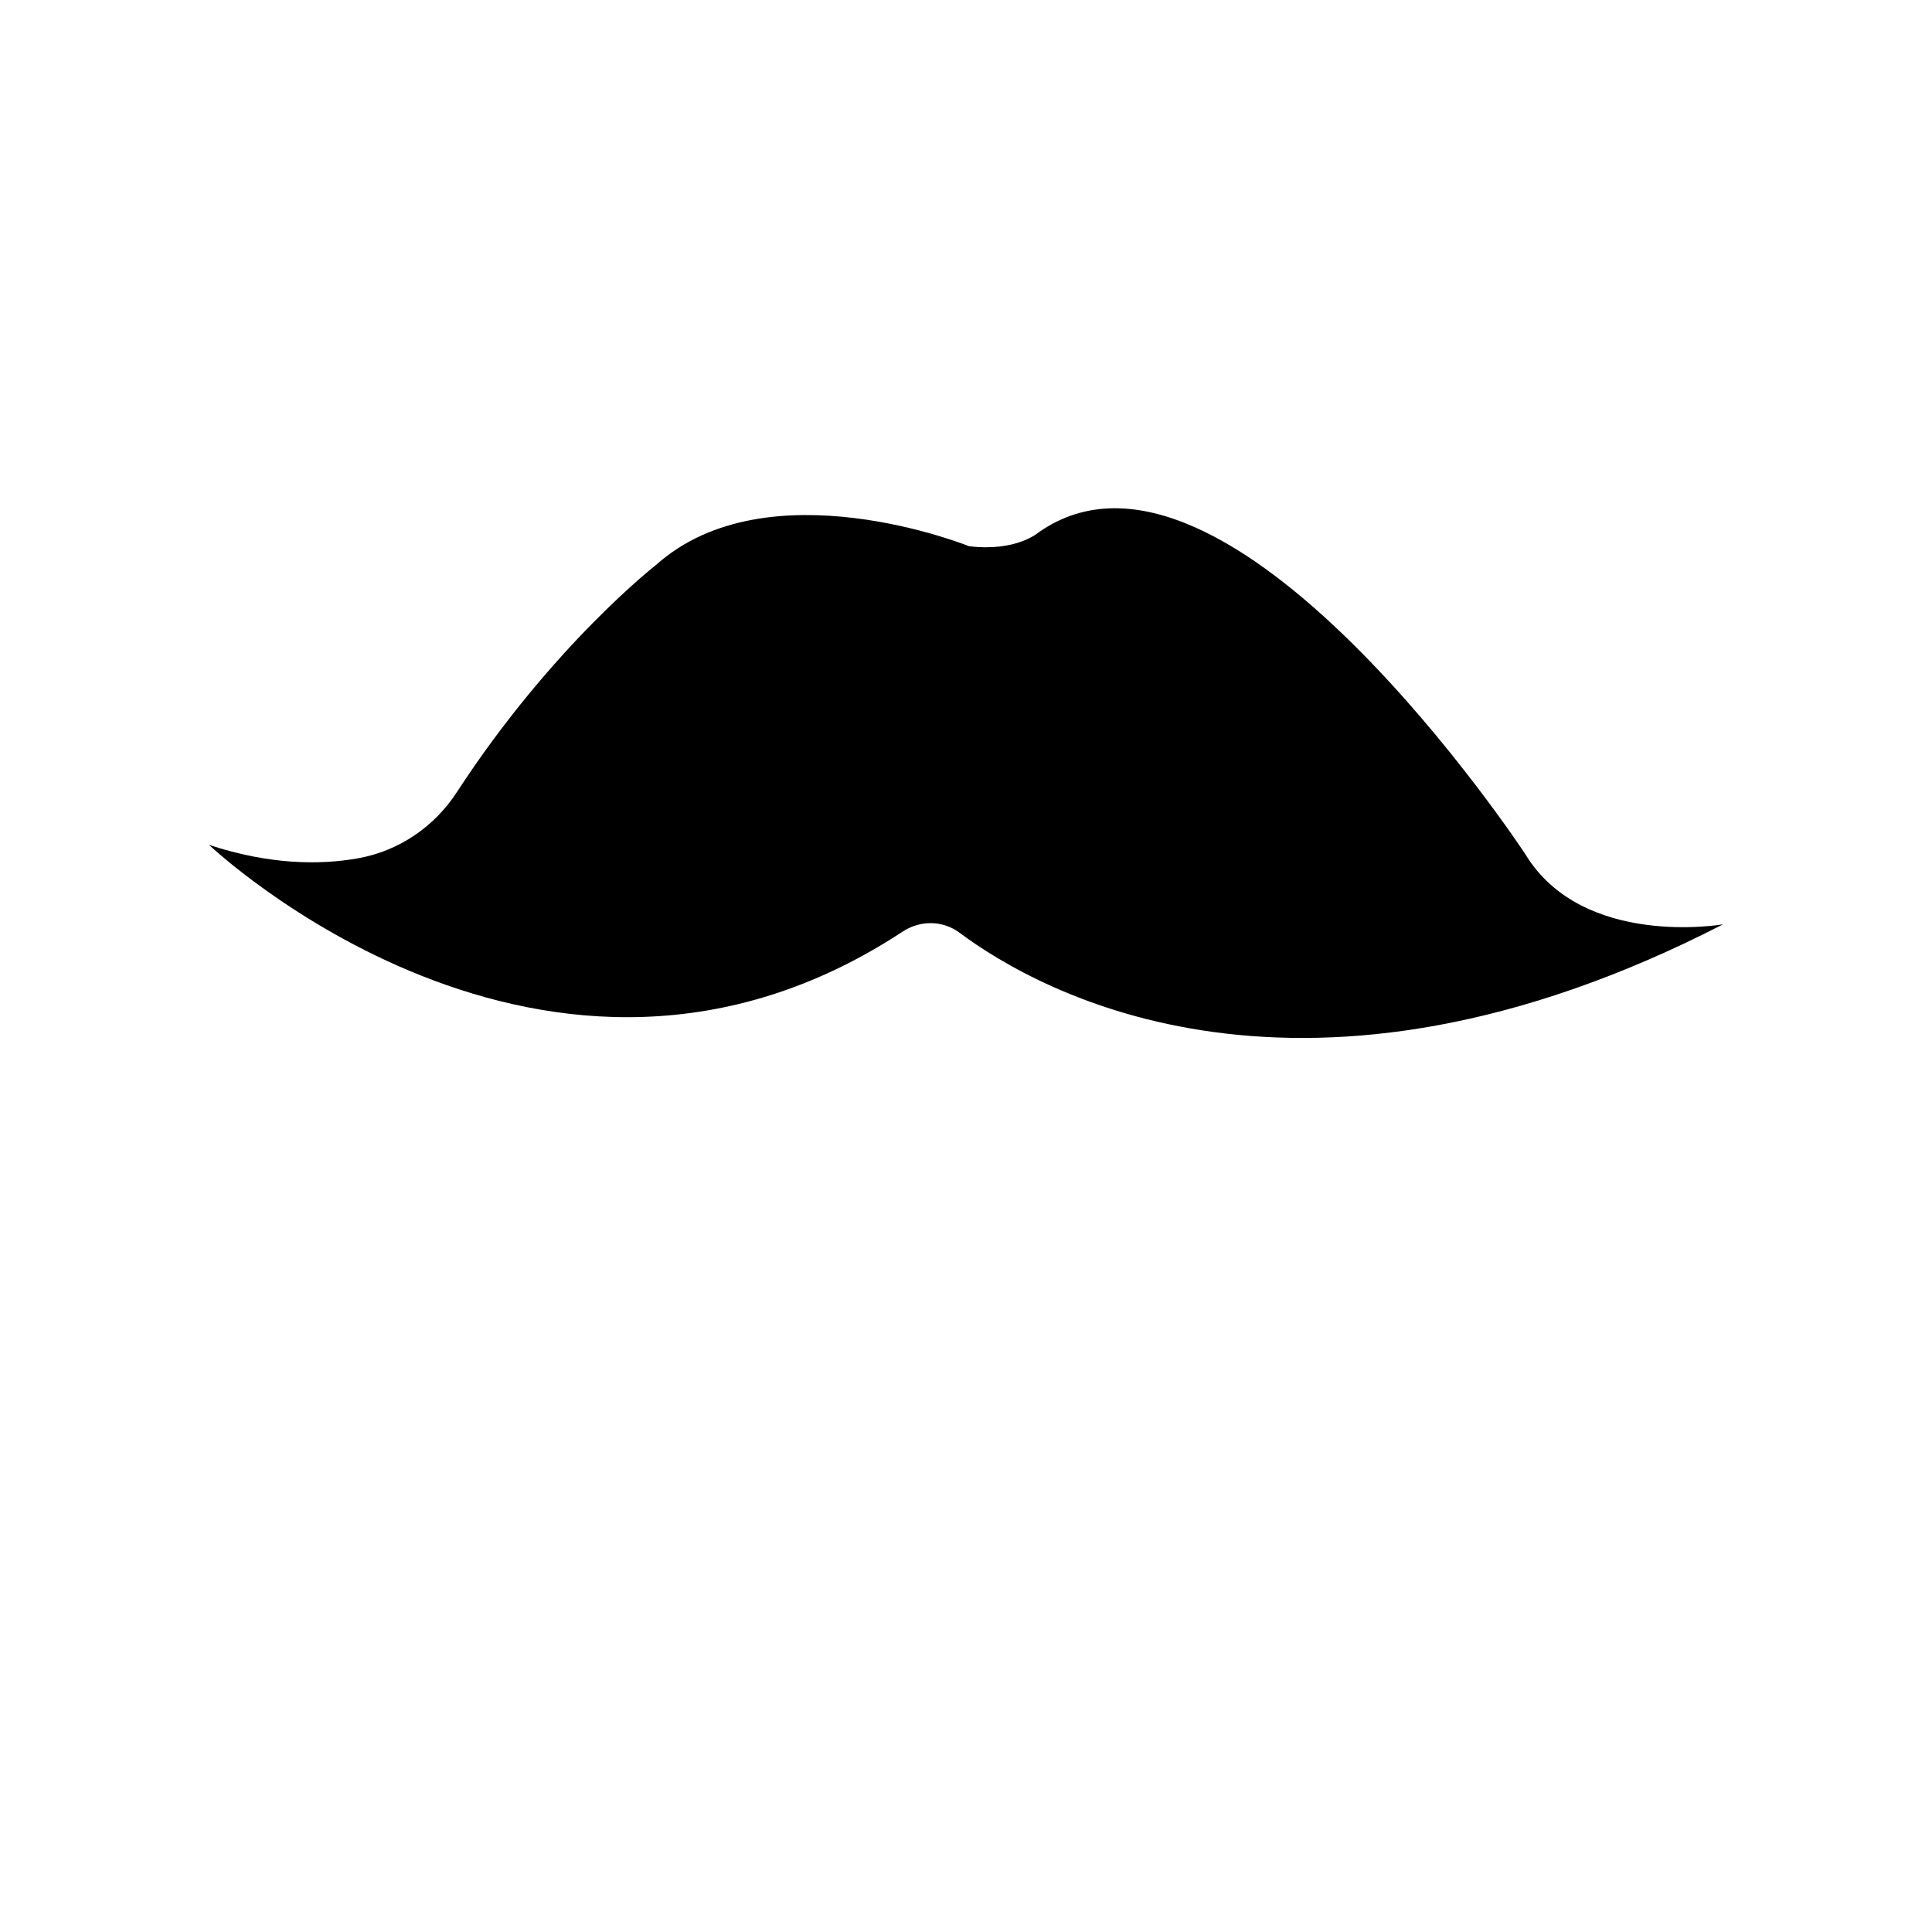 <svg xmlns="http://www.w3.org/2000/svg" xml:space="preserve" viewBox="0 0 700 700"><path d="M327.1 337.5c6.3-4.1 14.4-4.1 20.5.4 29.2 21.8 124.4 75.3 276.7-3 0 0-50.9 8.9-71.7-25.5 0 0-108.1-164.4-176.3-116.5 0 0-8 7.1-25.2 5 0 0-72.8-29.4-113.3 6.7 0 0-37.6 29.2-72.2 82.3-8.2 12.7-21.2 21.5-36 24.1-13.6 2.4-31.8 2.4-53.9-4.9 0-.1 122.3 116.4 251.4 31.4z"/></svg>